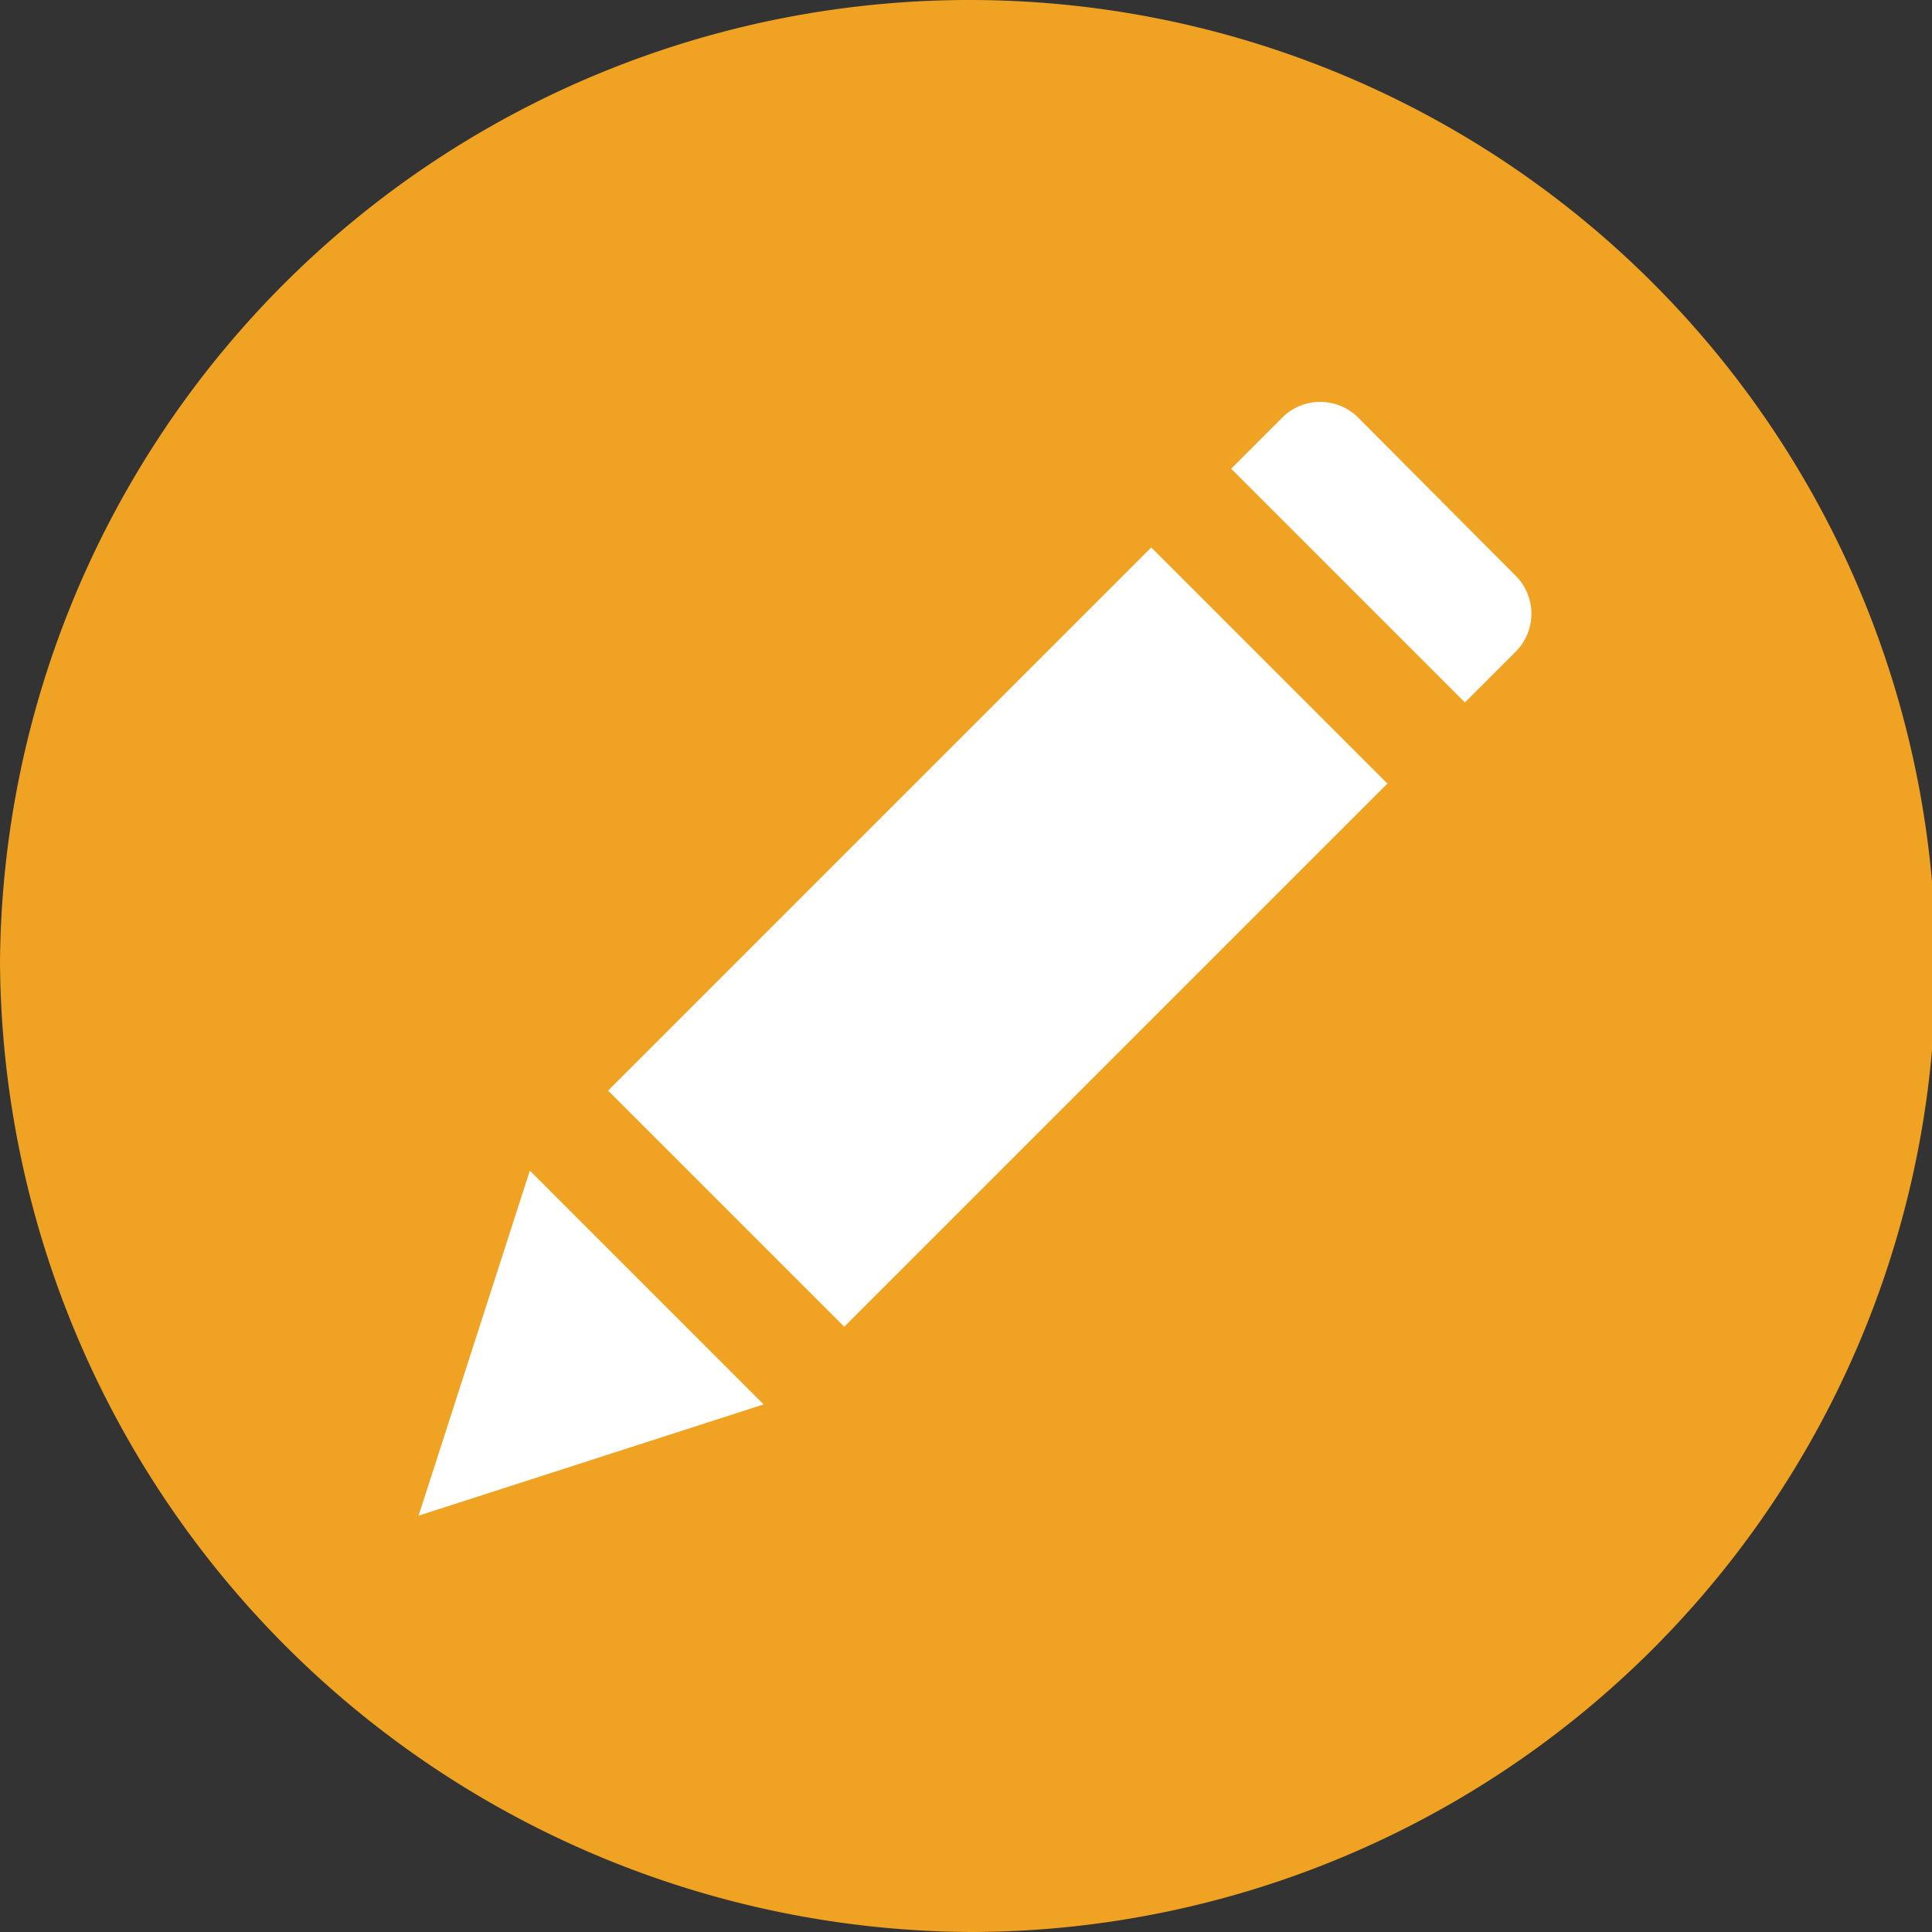 <svg xmlns="http://www.w3.org/2000/svg" width="12" height="12" viewBox="0 0 12 12">
  <rect x="0" y="0" width="12" height="12" fill="#333333" stroke="none"/>
  <g id="edit_icon_color" transform="translate(0)">
    <path id="Path_8850" data-name="Path 8850" d="M6.023,0A6.021,6.021,0,0,0,0,5.977,6.061,6.061,0,0,0,6.023,12a6,6,0,0,0,0-12Z" transform="translate(0)" fill="#f0a322"/>
    <g id="pencil" transform="translate(2.6 2.5)">
      <g id="Group_6093" data-name="Group 6093" transform="translate(0 4.771)">
        <g id="Group_6092" data-name="Group 6092">
          <path id="Path_9055" data-name="Path 9055" d="M.691,353.28,0,355.423l2.143-.691Z" transform="translate(0 -353.28)" fill="#fff"/>
        </g>
      </g>
      <g id="Group_6095" data-name="Group 6095" transform="translate(1.177 0.901)">
        <g id="Group_6094" data-name="Group 6094" transform="translate(0)">
          <rect id="Rectangle_7549" data-name="Rectangle 7549" width="4.771" height="2.074" transform="translate(0 3.373) rotate(-45)" fill="#fff"/>
        </g>
      </g>
      <g id="Group_6097" data-name="Group 6097" transform="translate(5.047)">
        <g id="Group_6096" data-name="Group 6096">
          <path id="Path_9056" data-name="Path 9056" d="M375.523,1.072,374.555.1a.334.334,0,0,0-.484,0l-.311.311,1.452,1.452.311-.311A.334.334,0,0,0,375.523,1.072Z" transform="translate(-373.76)" fill="#fff"/>
        </g>
      </g>
    </g>
  </g>
</svg>

